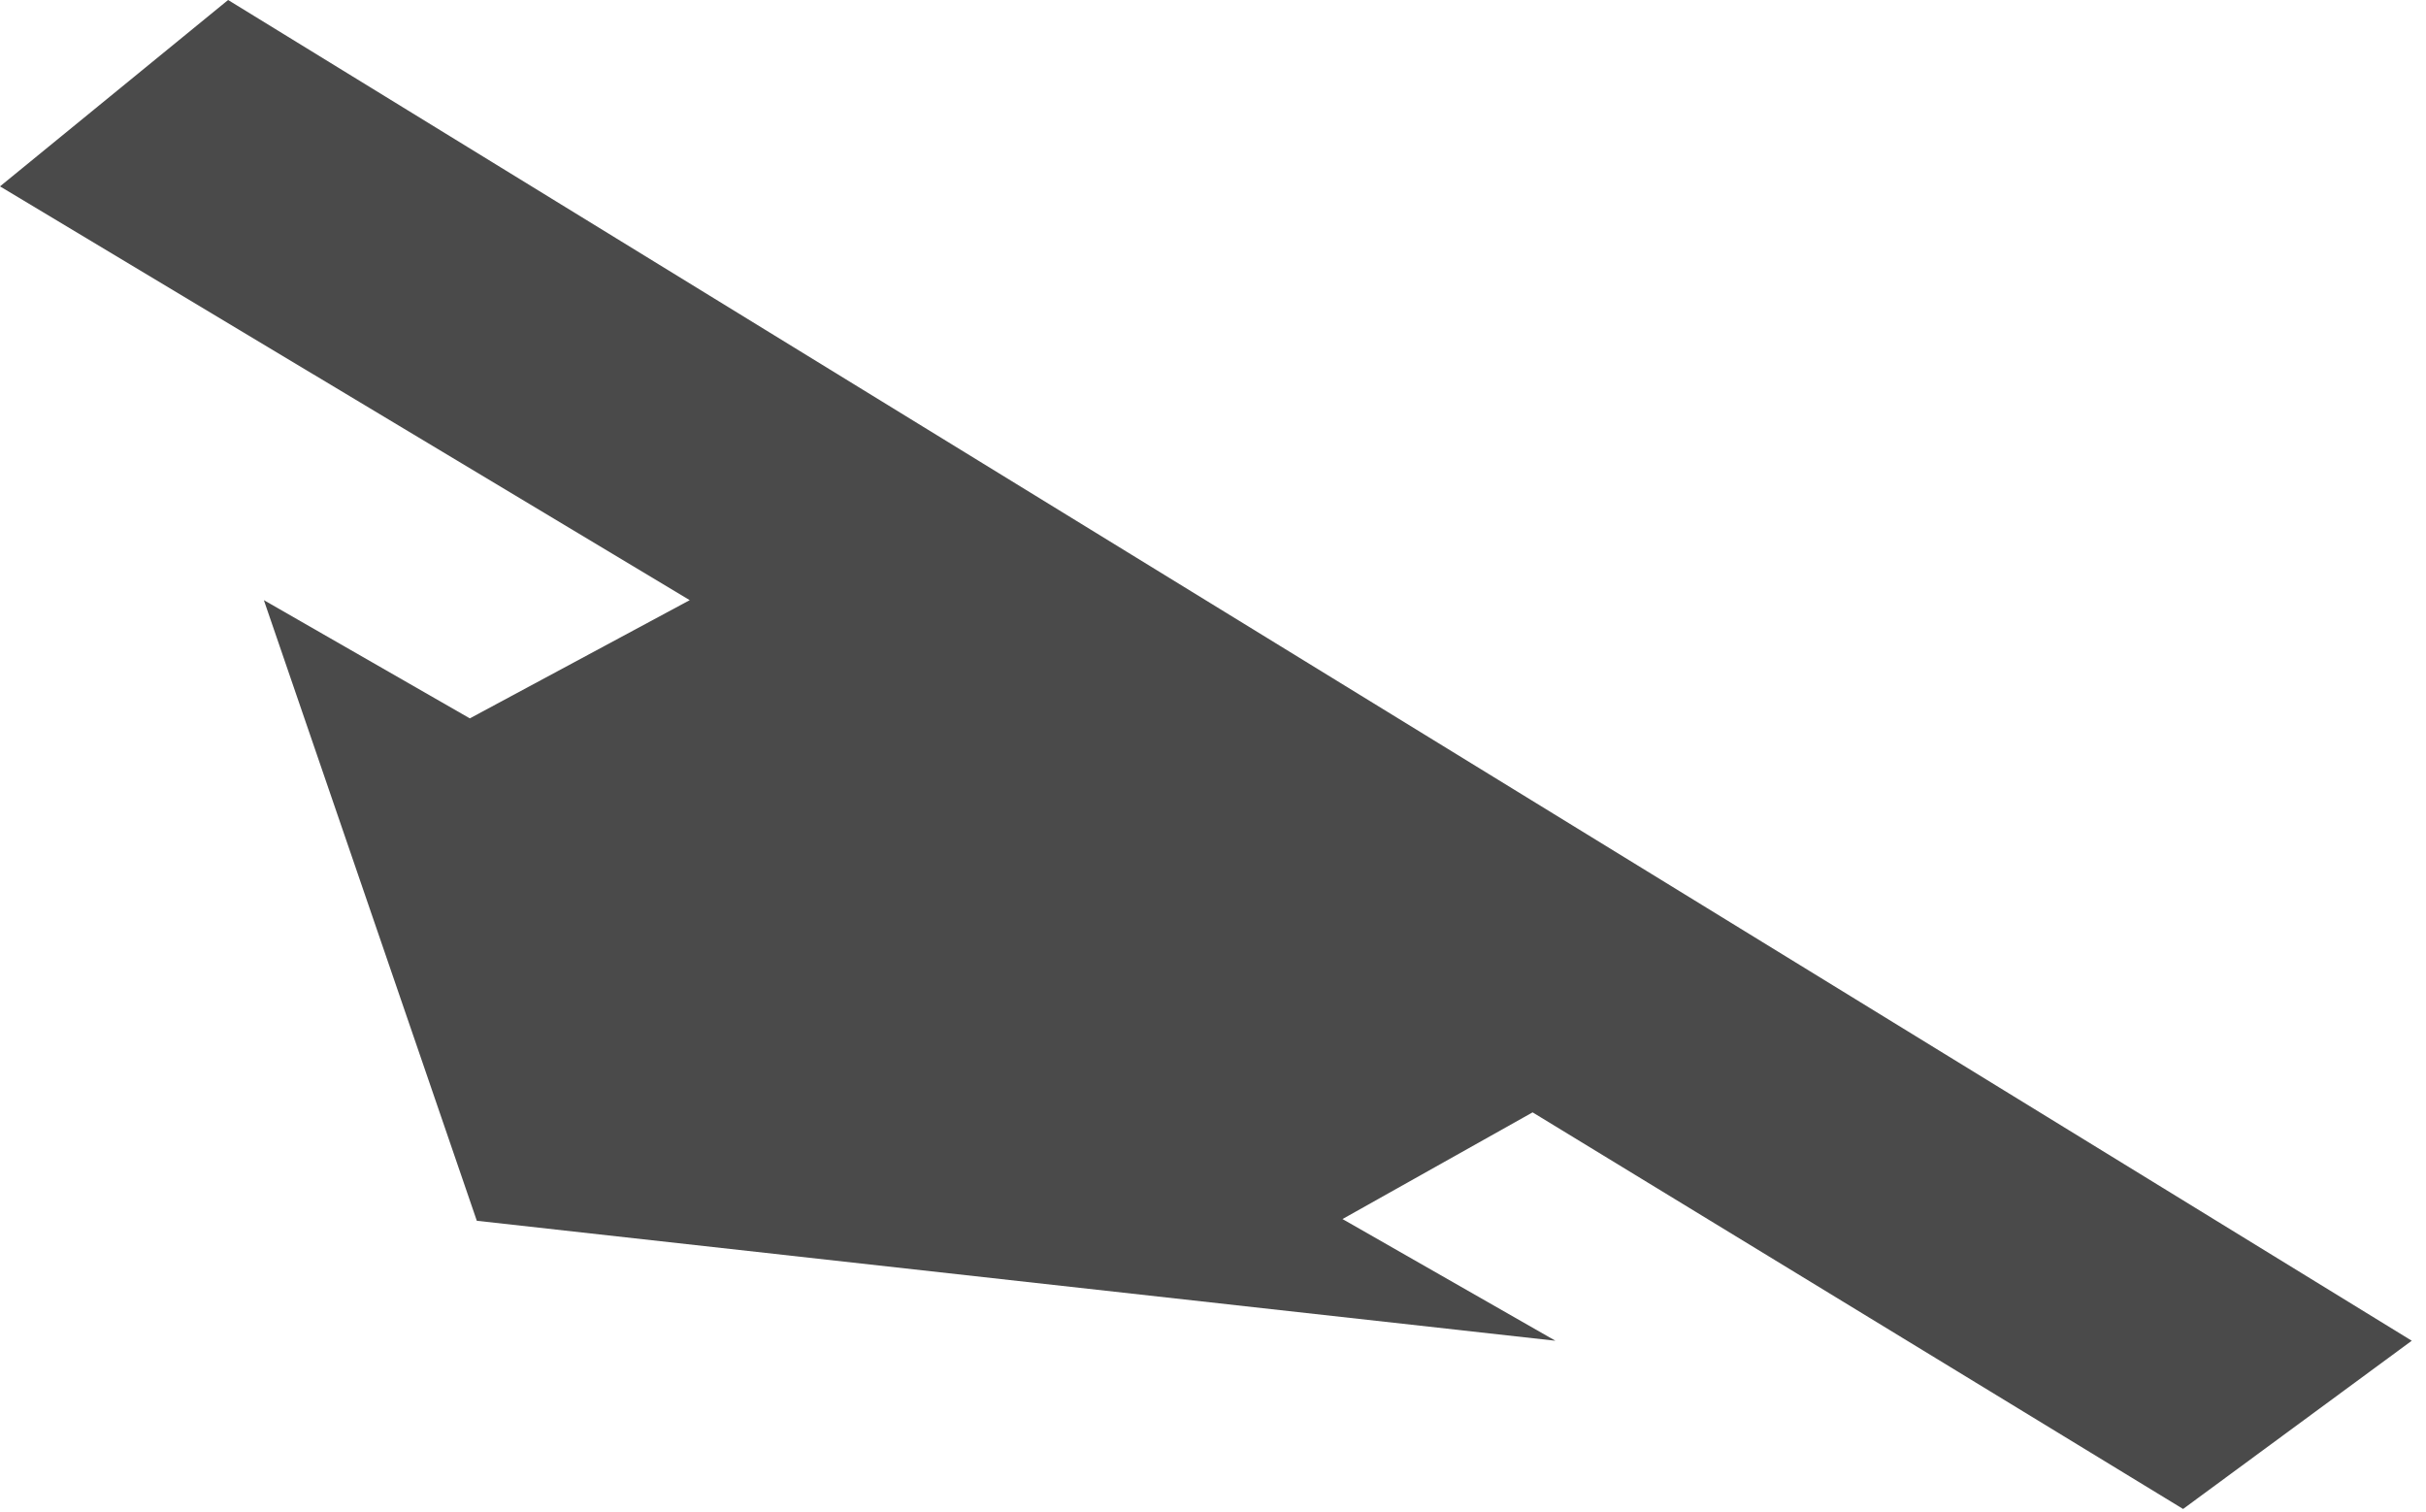 <?xml version="1.0" encoding="UTF-8"?>
<svg width="77px" height="48px" viewBox="0 0 77 48" version="1.1" xmlns="http://www.w3.org/2000/svg" xmlns:xlink="http://www.w3.org/1999/xlink">
    <!-- Generator: Sketch 49.2 (51160) - http://www.bohemiancoding.com/sketch -->
    <title>architecturePathOneMobile</title>
    <desc>Created with Sketch.</desc>
    <defs></defs>
    <g id="Architecture" stroke="none" stroke-width="1" fill="none" fill-rule="evenodd">
        <g id="mobile" transform="translate(-171, -33)" fill="#4A4A4A">
            <g id="architecturePathOneMobile" transform="translate(171, 33)">
                <polygon id="Fill-618" points="15.134 38.744 8.375 19.047 14.912 22.799 21.892 19.047 0 5.915 7.24 0 76.548 42.551 69.29 47.89 48.644 35.303 42.61 38.689 49.368 42.551"></polygon>
            </g>
        </g>
    </g>
</svg>